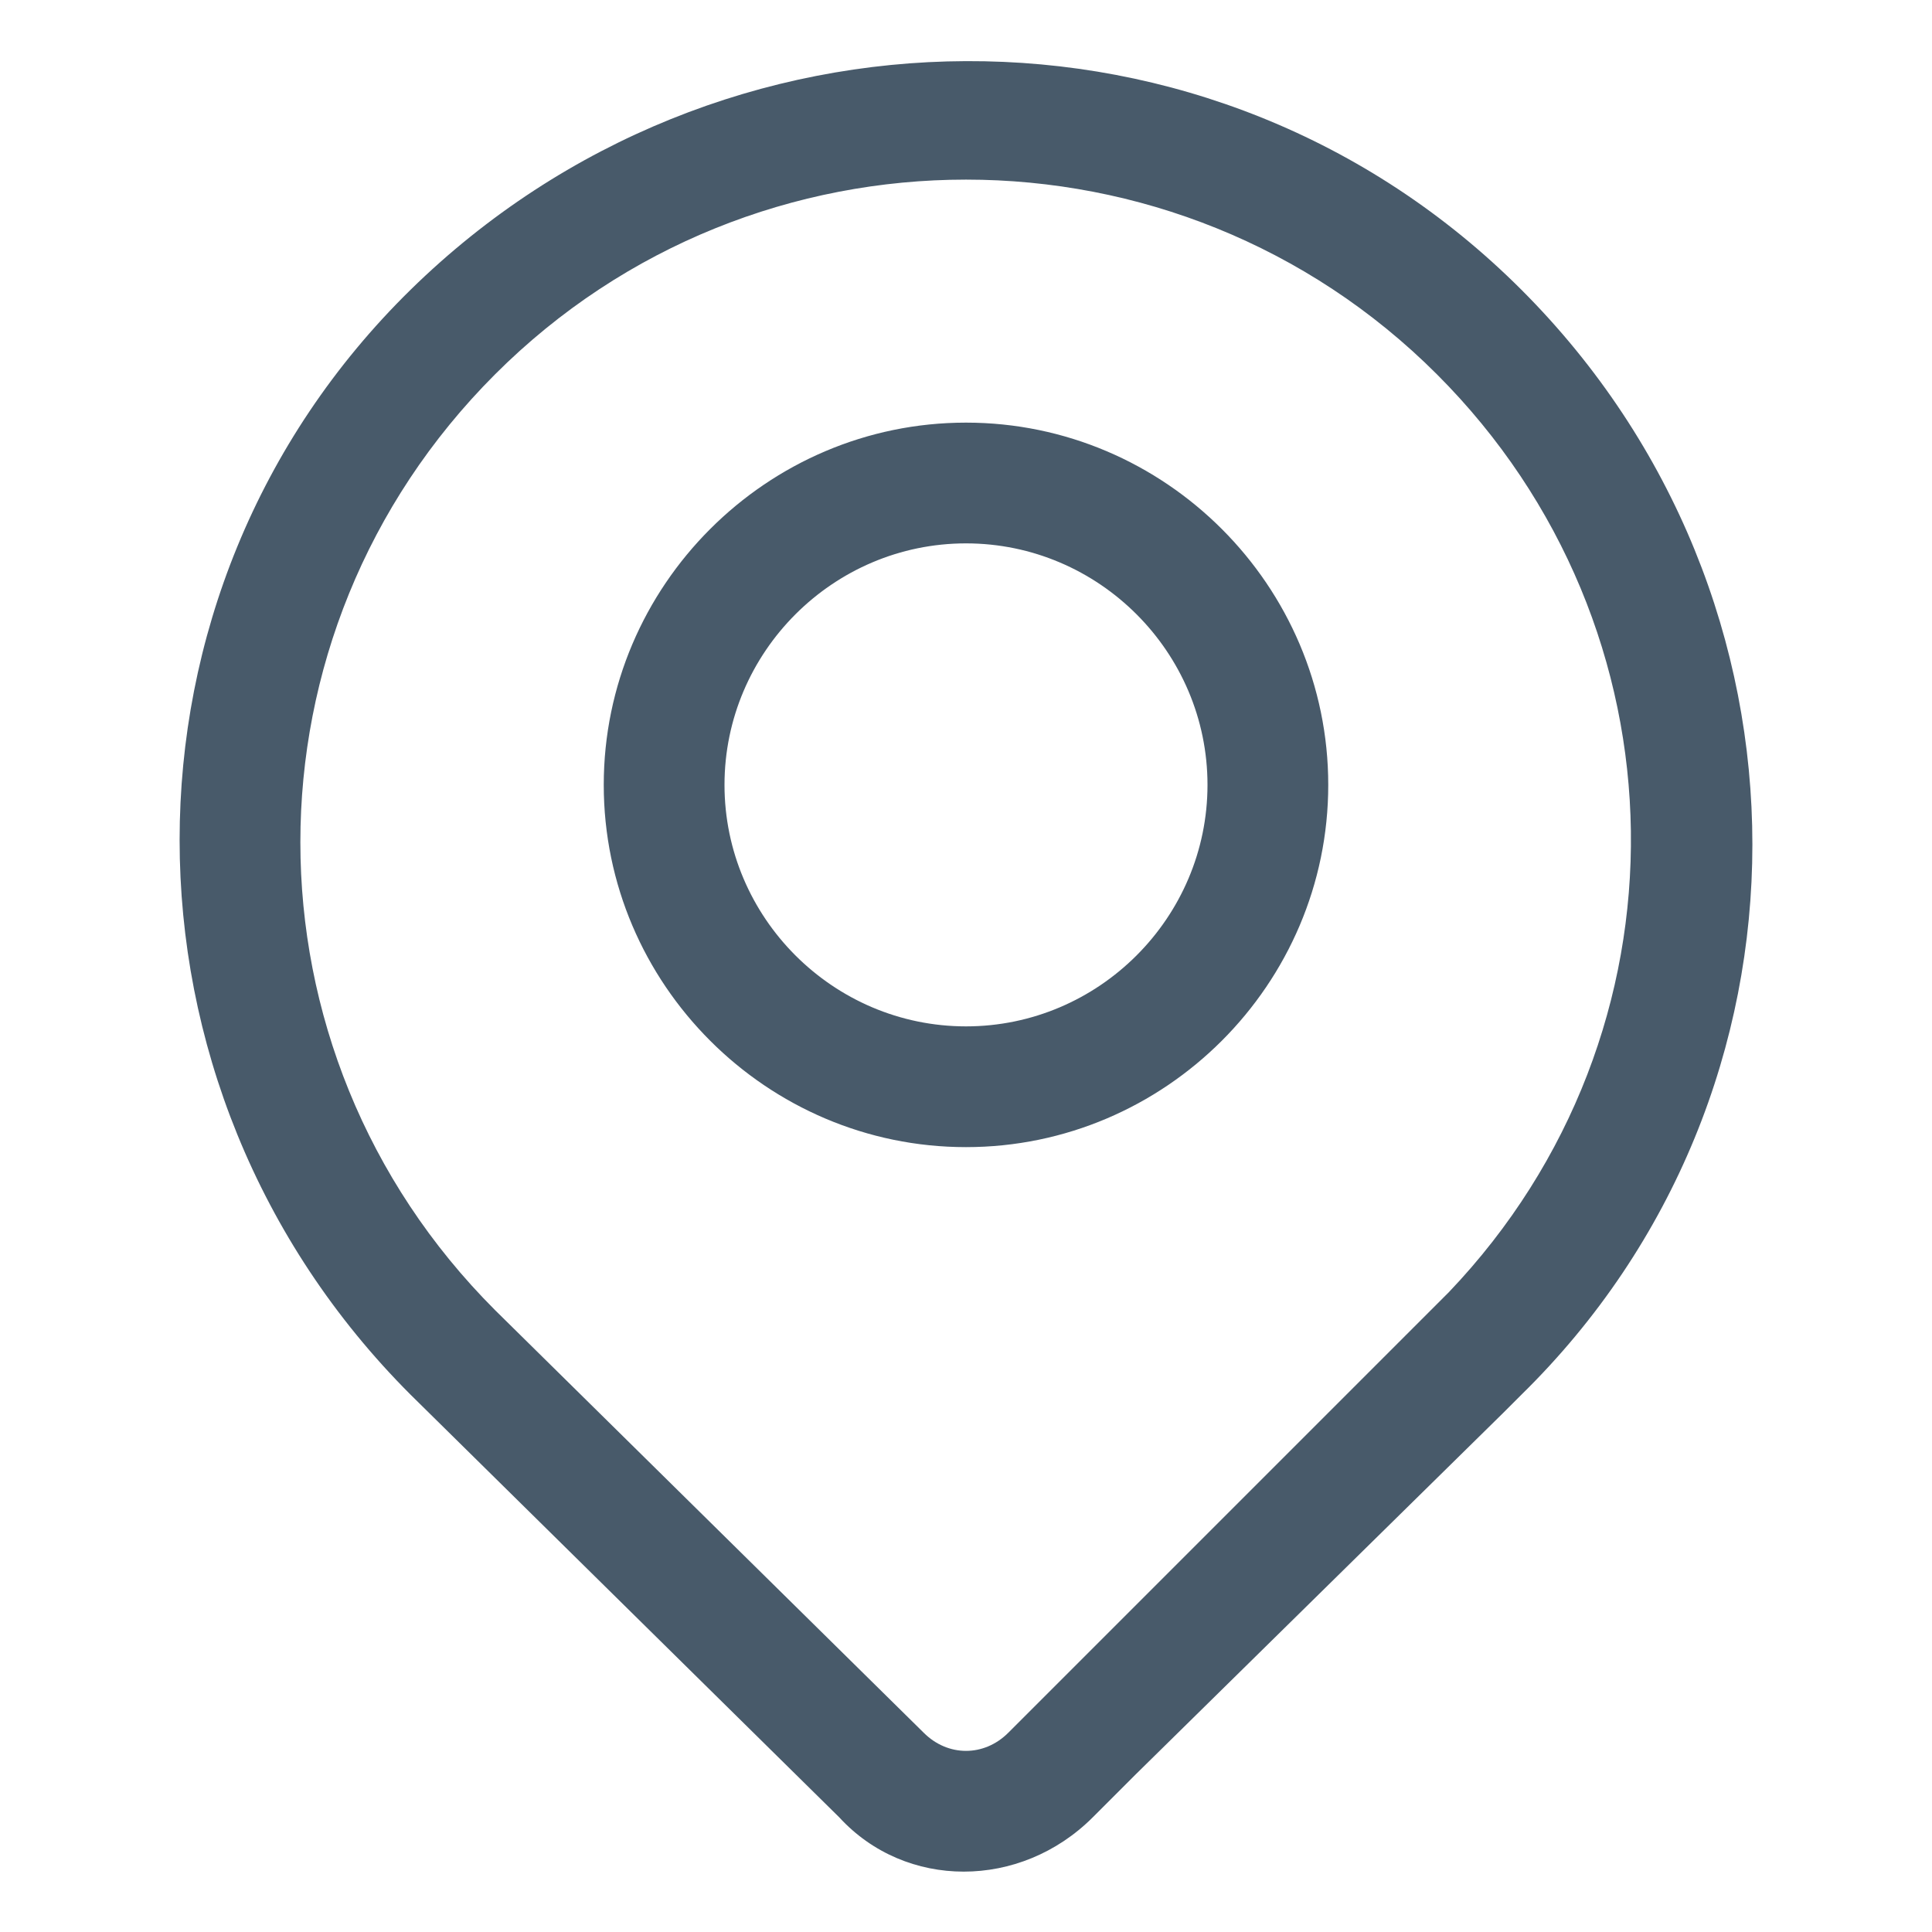 <?xml version="1.0" standalone="no"?><!DOCTYPE svg PUBLIC "-//W3C//DTD SVG 1.1//EN" "http://www.w3.org/Graphics/SVG/1.1/DTD/svg11.dtd"><svg t="1513128147587" class="icon" style="" viewBox="0 0 1024 1024" version="1.1" xmlns="http://www.w3.org/2000/svg" p-id="7587" xmlns:xlink="http://www.w3.org/1999/xlink" width="64" height="64"><defs><style type="text/css"></style></defs><path d="M761.6 198.4c-137.6-137.6-361.6-137.6-499.2 0-137.6 137.6-137.6 358.4 0 496l227.2 224c12.8 12.8 32 12.8 44.8 0l22.4-22.4 211.2-211.2c131.2-137.6 128-352-6.4-486.4z m-160 742.4l-22.4 22.4c-38.4 38.4-99.2 38.4-134.4 0l-227.2-224c-163.2-163.2-163.2-425.6 0-585.6s425.6-163.2 588.8 0c163.2 163.2 163.2 425.6 0 585.6l-9.6 9.6-195.2 192z m-89.6-332.8c-105.6 0-192-86.4-192-192s86.4-192 192-192 192 86.4 192 192-86.4 192-192 192z m0-64c70.4 0 128-57.6 128-128s-57.6-128-128-128-128 57.6-128 128 57.6 128 128 128z" p-id="7588" fill="#485a6a"></path></svg>